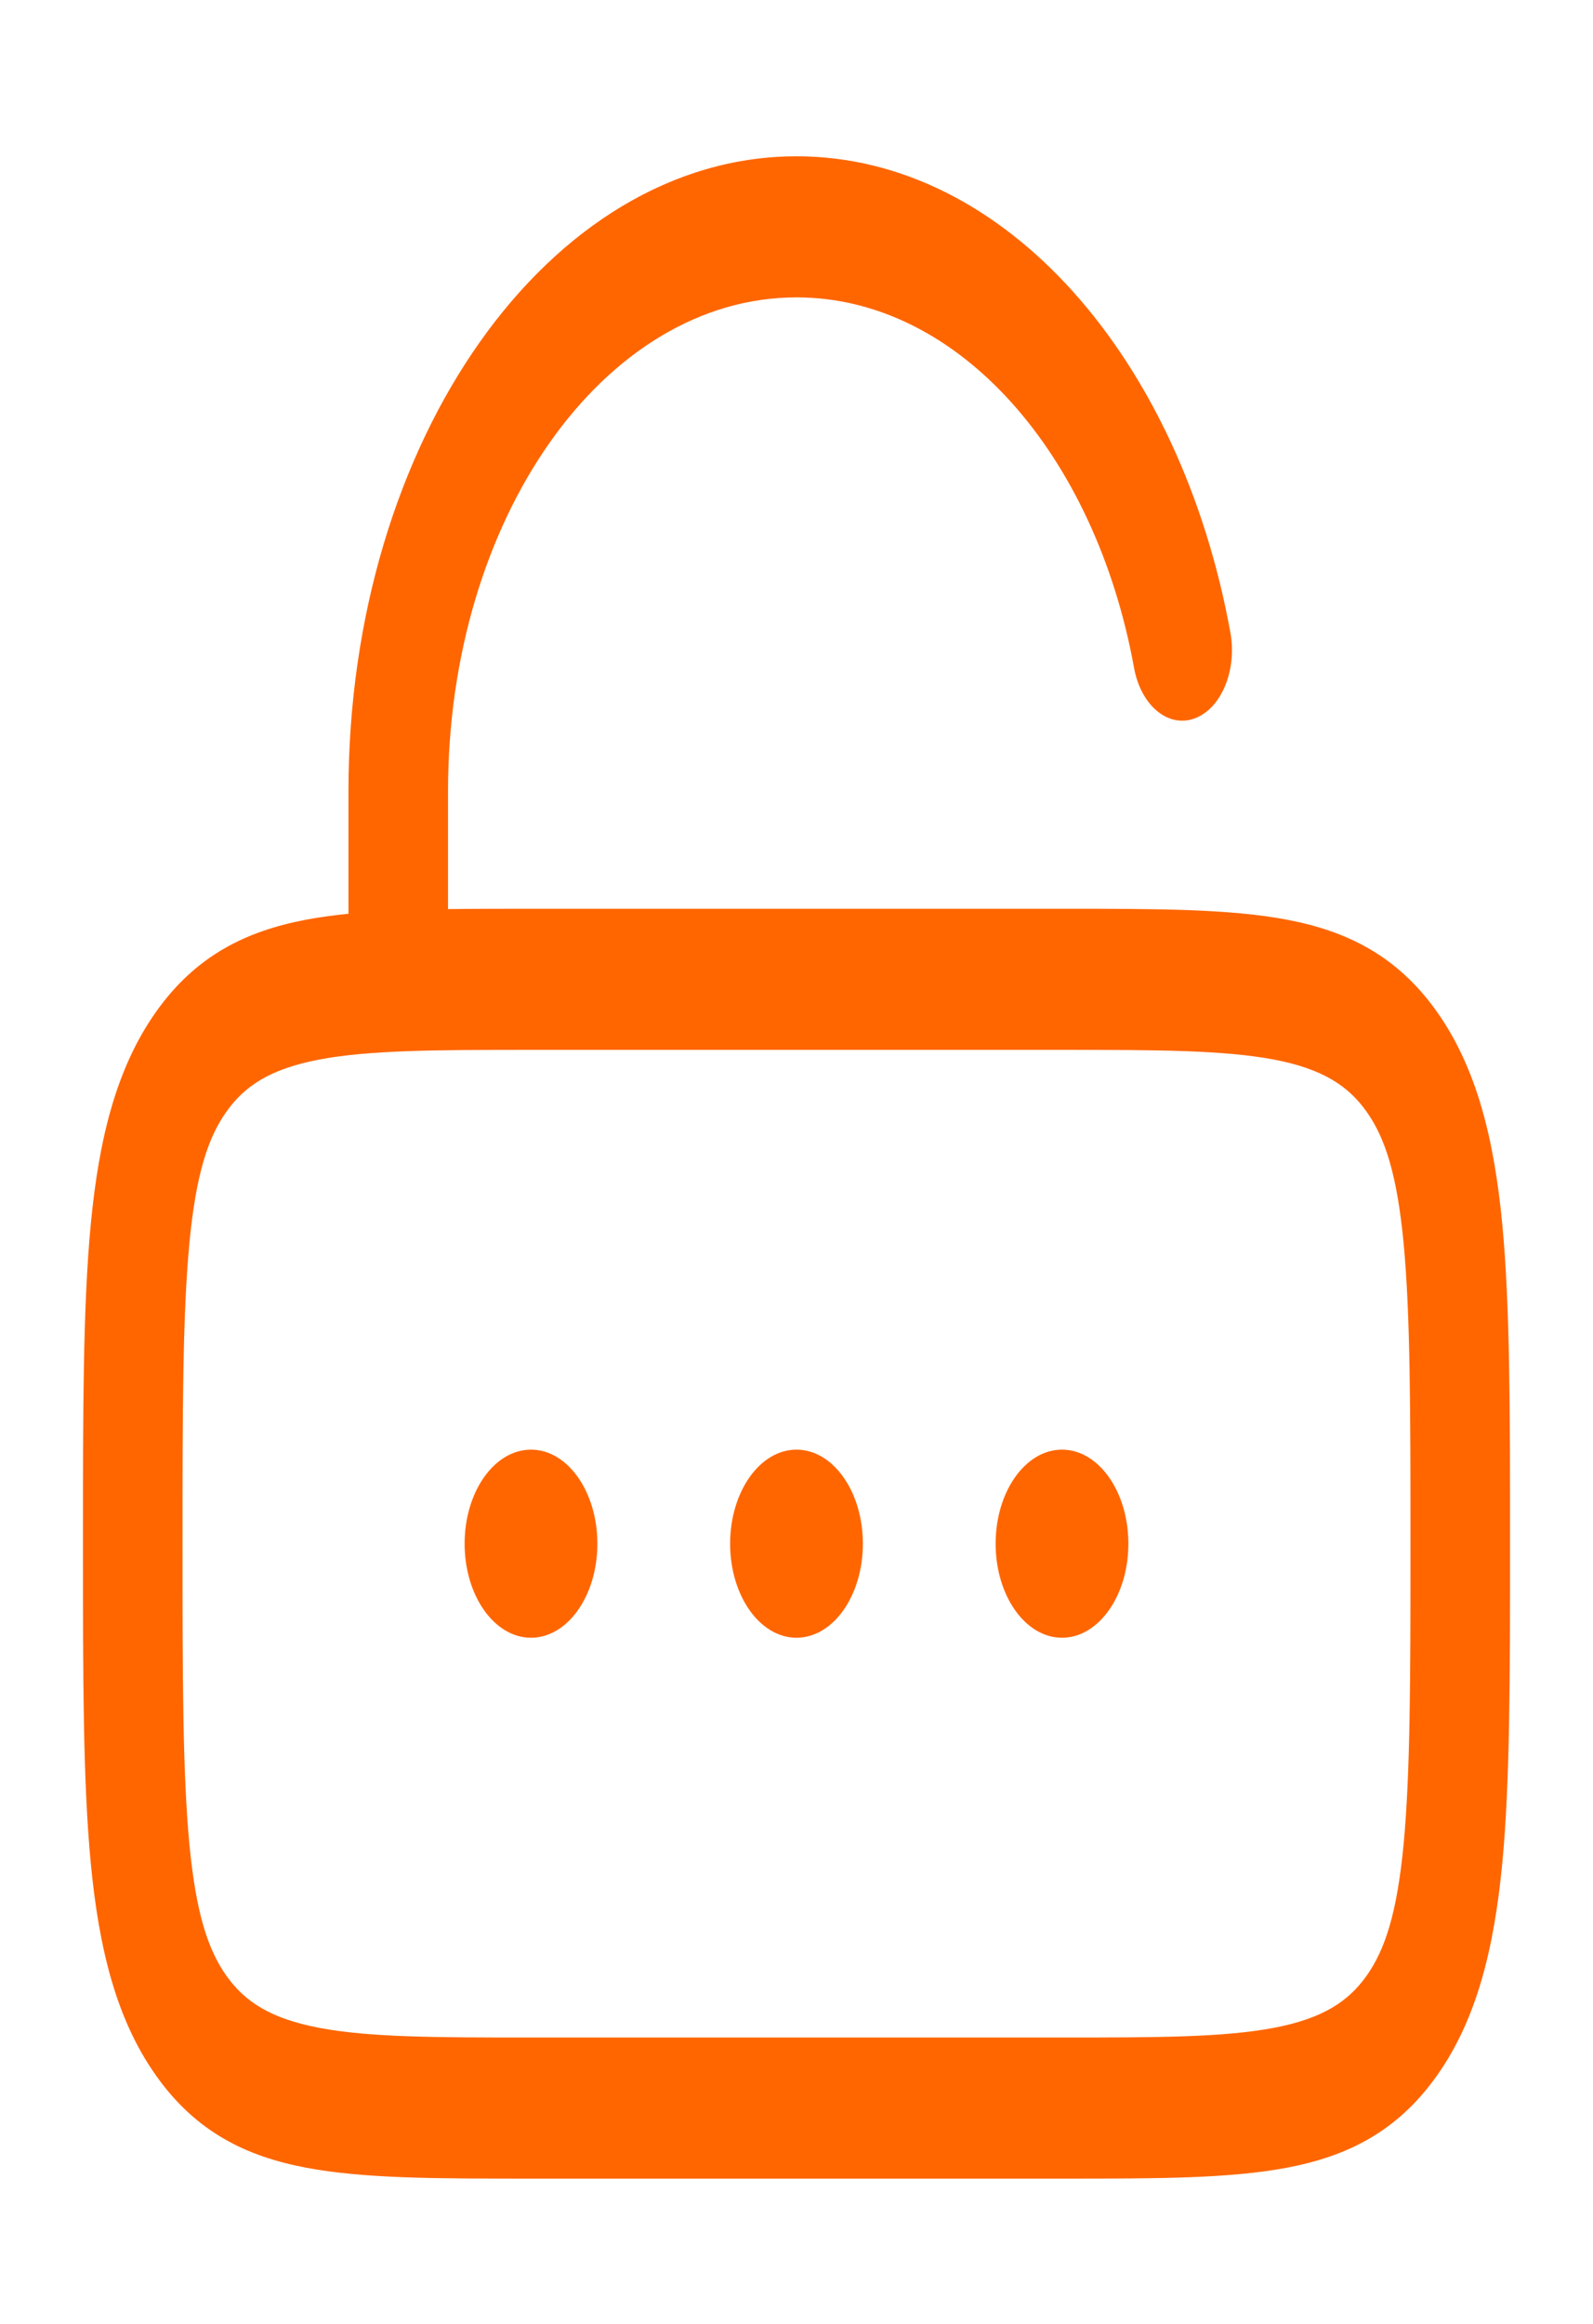 <svg width="24" height="35" viewBox="0 0 24 35" fill="none" xmlns="http://www.w3.org/2000/svg">
<path d="M8 24.666C8.552 24.666 9 24.032 9 23.25C9 22.467 8.552 21.833 8 21.833C7.448 21.833 7 22.467 7 23.25C7 24.032 7.448 24.666 8 24.666Z" fill="#FF6600"/>
<path d="M12 24.666C12.552 24.666 13 24.032 13 23.25C13 22.467 12.552 21.833 12 21.833C11.448 21.833 11 22.467 11 23.25C11 24.032 11.448 24.666 12 24.666Z" fill="#FF6600"/>
<path d="M17 23.25C17 24.032 16.552 24.666 16 24.666C15.448 24.666 15 24.032 15 23.25C15 22.467 15.448 21.833 16 21.833C16.552 21.833 17 22.467 17 23.25Z" fill="#FF6600"/>
<path fill-rule="evenodd" clip-rule="evenodd" d="M6.75 11.916C6.75 7.809 9.101 4.479 12 4.479C14.445 4.479 16.502 6.848 17.085 10.056C17.188 10.625 17.597 10.967 17.998 10.82C18.399 10.674 18.64 10.095 18.537 9.527C17.788 5.402 15.146 2.354 12 2.354C8.272 2.354 5.25 6.635 5.25 11.916V13.762C5.023 13.785 4.809 13.814 4.608 13.852C3.708 14.024 2.95 14.391 2.348 15.243C1.746 16.096 1.488 17.17 1.367 18.445C1.25 19.673 1.25 21.235 1.25 23.172V23.328C1.25 25.265 1.25 26.827 1.367 28.055C1.488 29.33 1.746 30.404 2.348 31.256C2.95 32.109 3.708 32.476 4.608 32.647C5.475 32.812 6.578 32.812 7.945 32.812H16.055C17.422 32.812 18.525 32.812 19.392 32.647C20.292 32.476 21.05 32.109 21.652 31.256C22.254 30.404 22.512 29.33 22.634 28.055C22.75 26.827 22.75 25.265 22.75 23.328V23.172C22.75 21.235 22.75 19.673 22.634 18.445C22.512 17.17 22.254 16.096 21.652 15.243C21.05 14.391 20.292 14.024 19.392 13.852C18.525 13.687 17.422 13.687 16.055 13.687H7.945C7.522 13.687 7.124 13.687 6.75 13.692V11.916ZM4.808 15.958C4.074 16.098 3.686 16.354 3.409 16.746C3.132 17.138 2.952 17.688 2.853 18.728C2.752 19.798 2.75 21.216 2.75 23.25C2.75 25.283 2.752 26.701 2.853 27.772C2.952 28.811 3.132 29.362 3.409 29.754C3.686 30.146 4.074 30.401 4.808 30.541C5.563 30.685 6.565 30.687 8 30.687H16C17.435 30.687 18.436 30.685 19.192 30.541C19.926 30.401 20.314 30.146 20.591 29.754C20.868 29.362 21.048 28.811 21.147 27.772C21.248 26.701 21.25 25.283 21.25 23.25C21.25 21.216 21.248 19.798 21.147 18.728C21.048 17.688 20.868 17.138 20.591 16.746C20.314 16.354 19.926 16.098 19.192 15.958C18.436 15.815 17.435 15.812 16 15.812H8C6.565 15.812 5.563 15.815 4.808 15.958Z" fill="#FF6600"/>
</svg>
